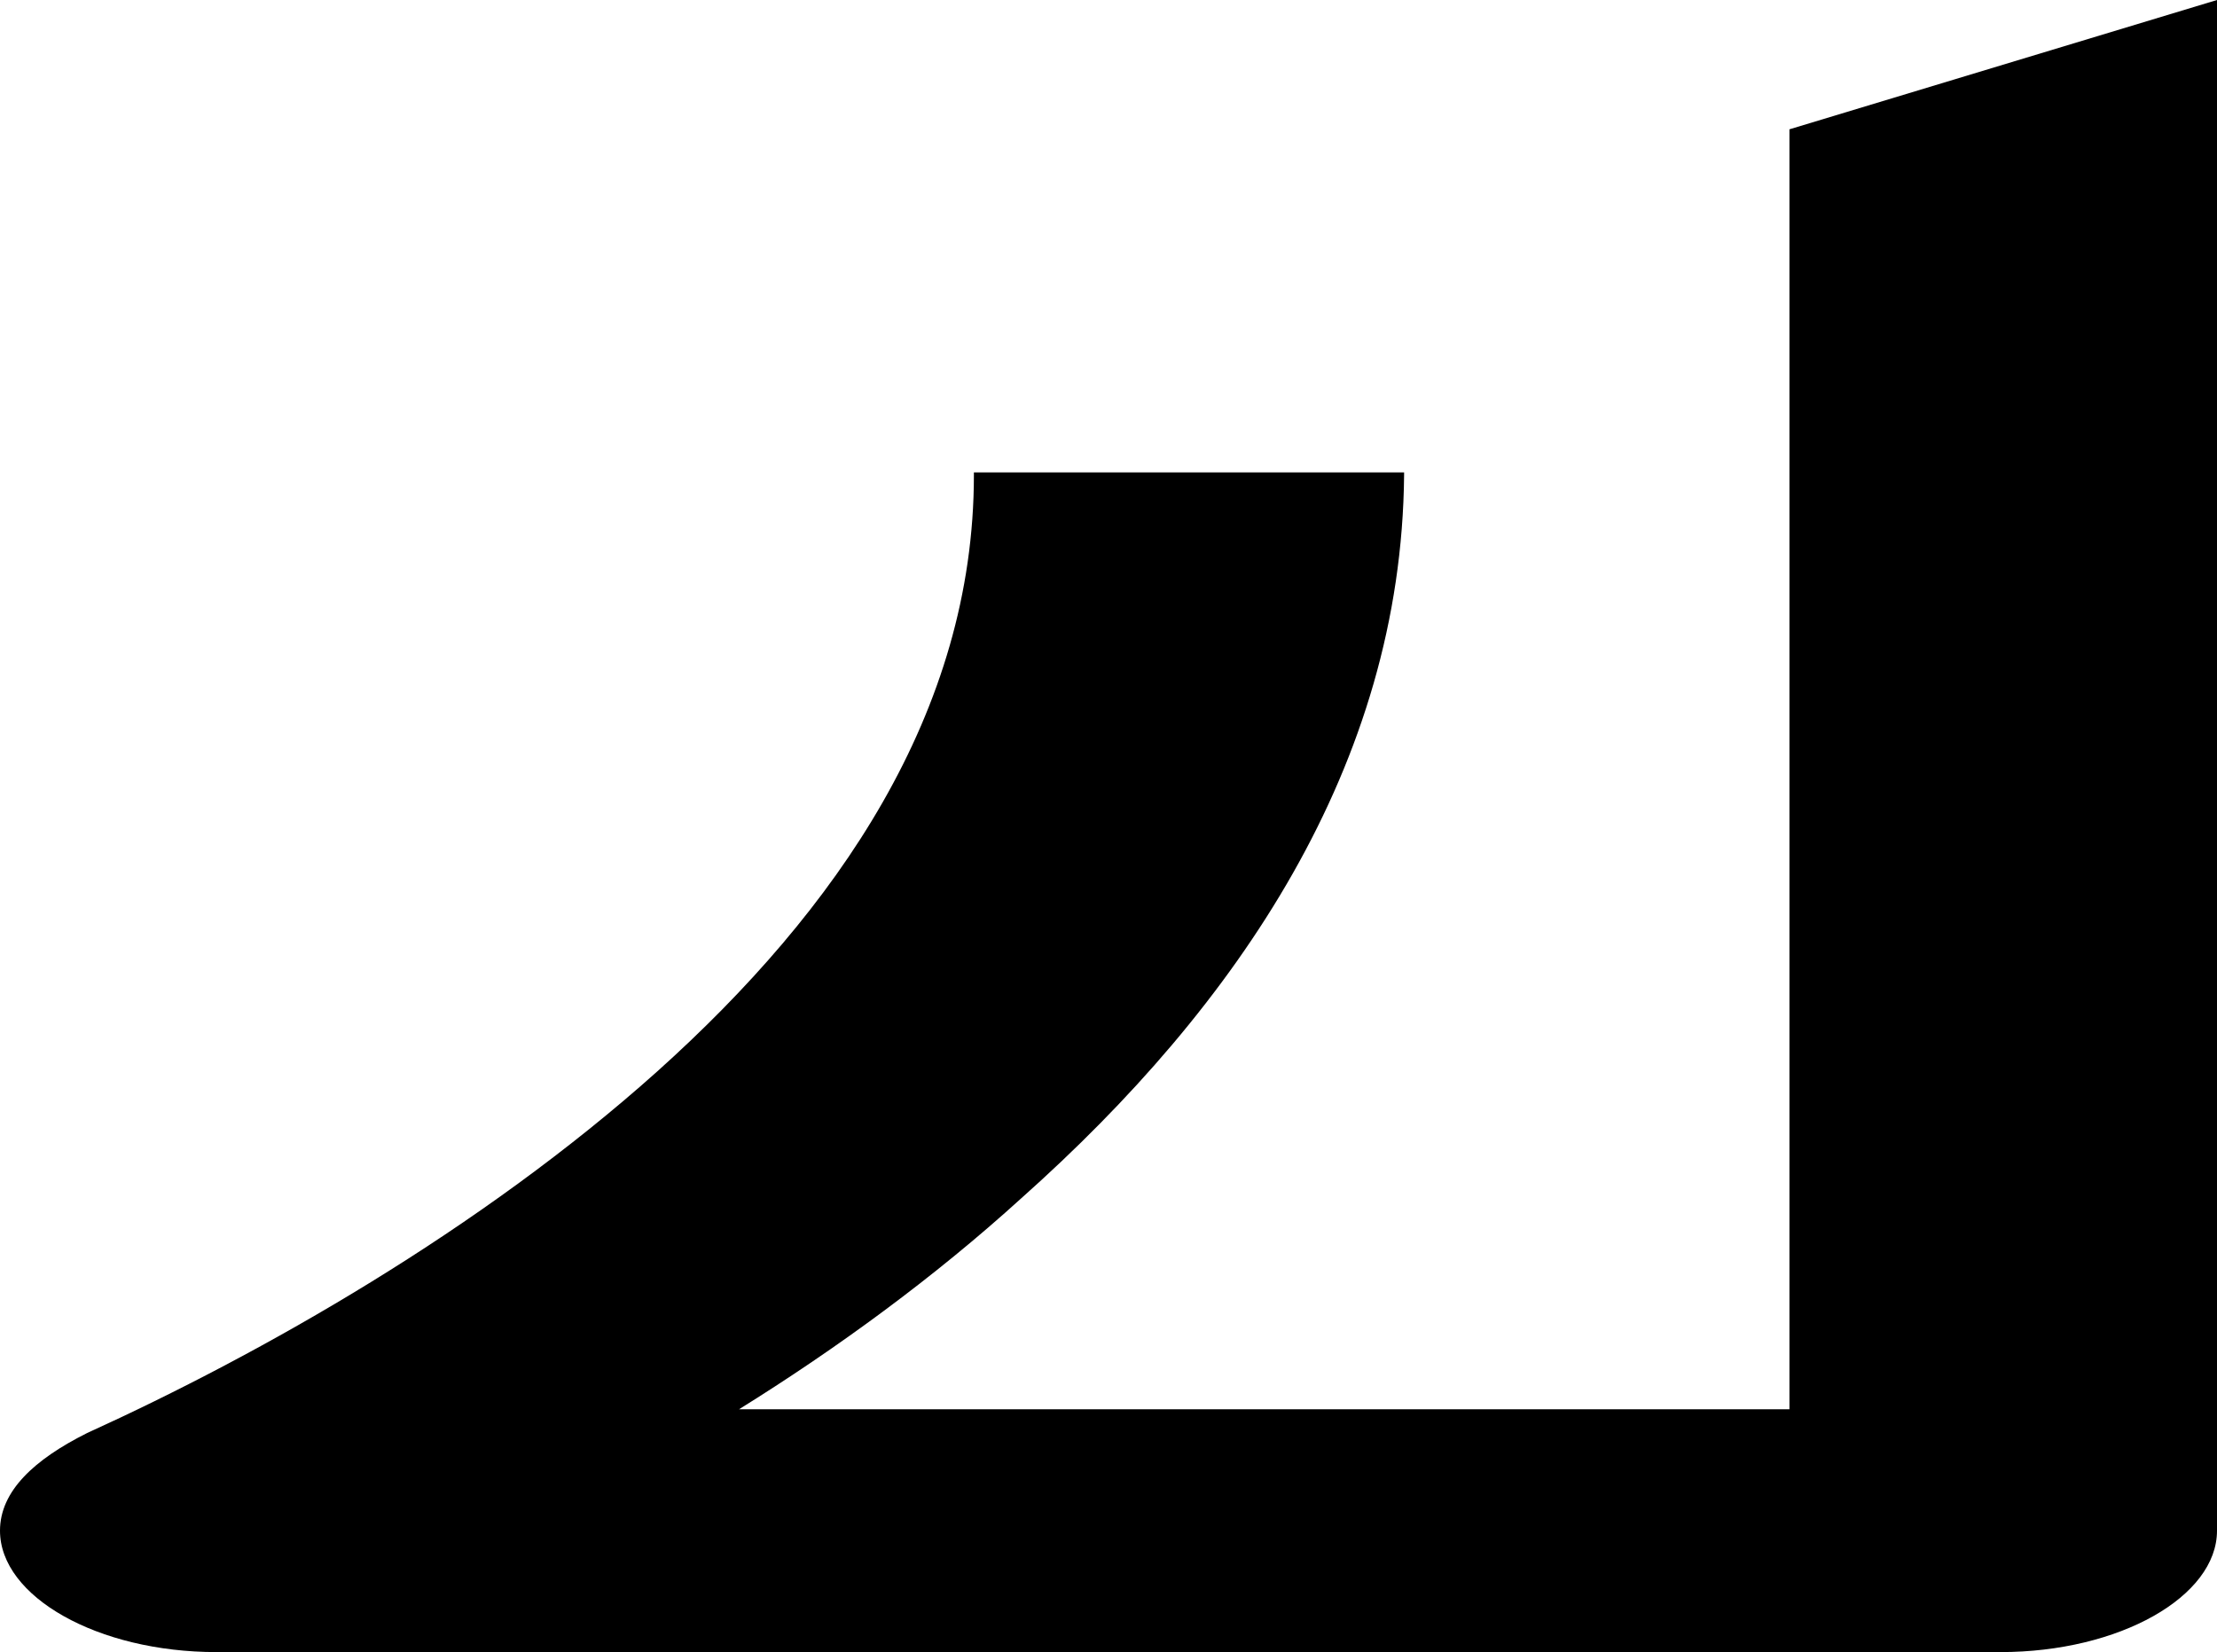 <?xml version="1.0" encoding="UTF-8"?>
<!DOCTYPE svg PUBLIC "-//W3C//DTD SVG 1.1//EN" "http://www.w3.org/Graphics/SVG/1.1/DTD/svg11.dtd">
<!-- Creator: CorelDRAW X8 -->
<svg xmlns="http://www.w3.org/2000/svg" xml:space="preserve" width="840px" height="626px" version="1.1" style="shape-rendering:geometricPrecision; text-rendering:geometricPrecision; image-rendering:optimizeQuality; fill-rule:evenodd; clip-rule:evenodd"
viewBox="0 0 840 626"
 xmlns:xlink="http://www.w3.org/1999/xlink">
 <defs>
  <style type="text/css">
   <![CDATA[
    .fil0 {fill:black;fill-rule:nonzero}
   ]]>
  </style>
 </defs>
 <g id="Layer_x0020_1">
  <path class="fil0" d="M678 49l162 -49c0,194 0,387 0,580 0,25 -37,46 -82,46l-676 0c-45,0 -82,-21 -82,-46 0,-15 13,-27 33,-37 66,-30 149,-77 216,-137 68,-61 120,-136 120,-226 0,-1 0,-1 0,-1l163 0c0,0 0,0 0,1 -1,110 -63,201 -145,274 -33,30 -70,57 -107,80l398 0c0,-161 0,-323 0,-485z"/>
 </g>
</svg>
